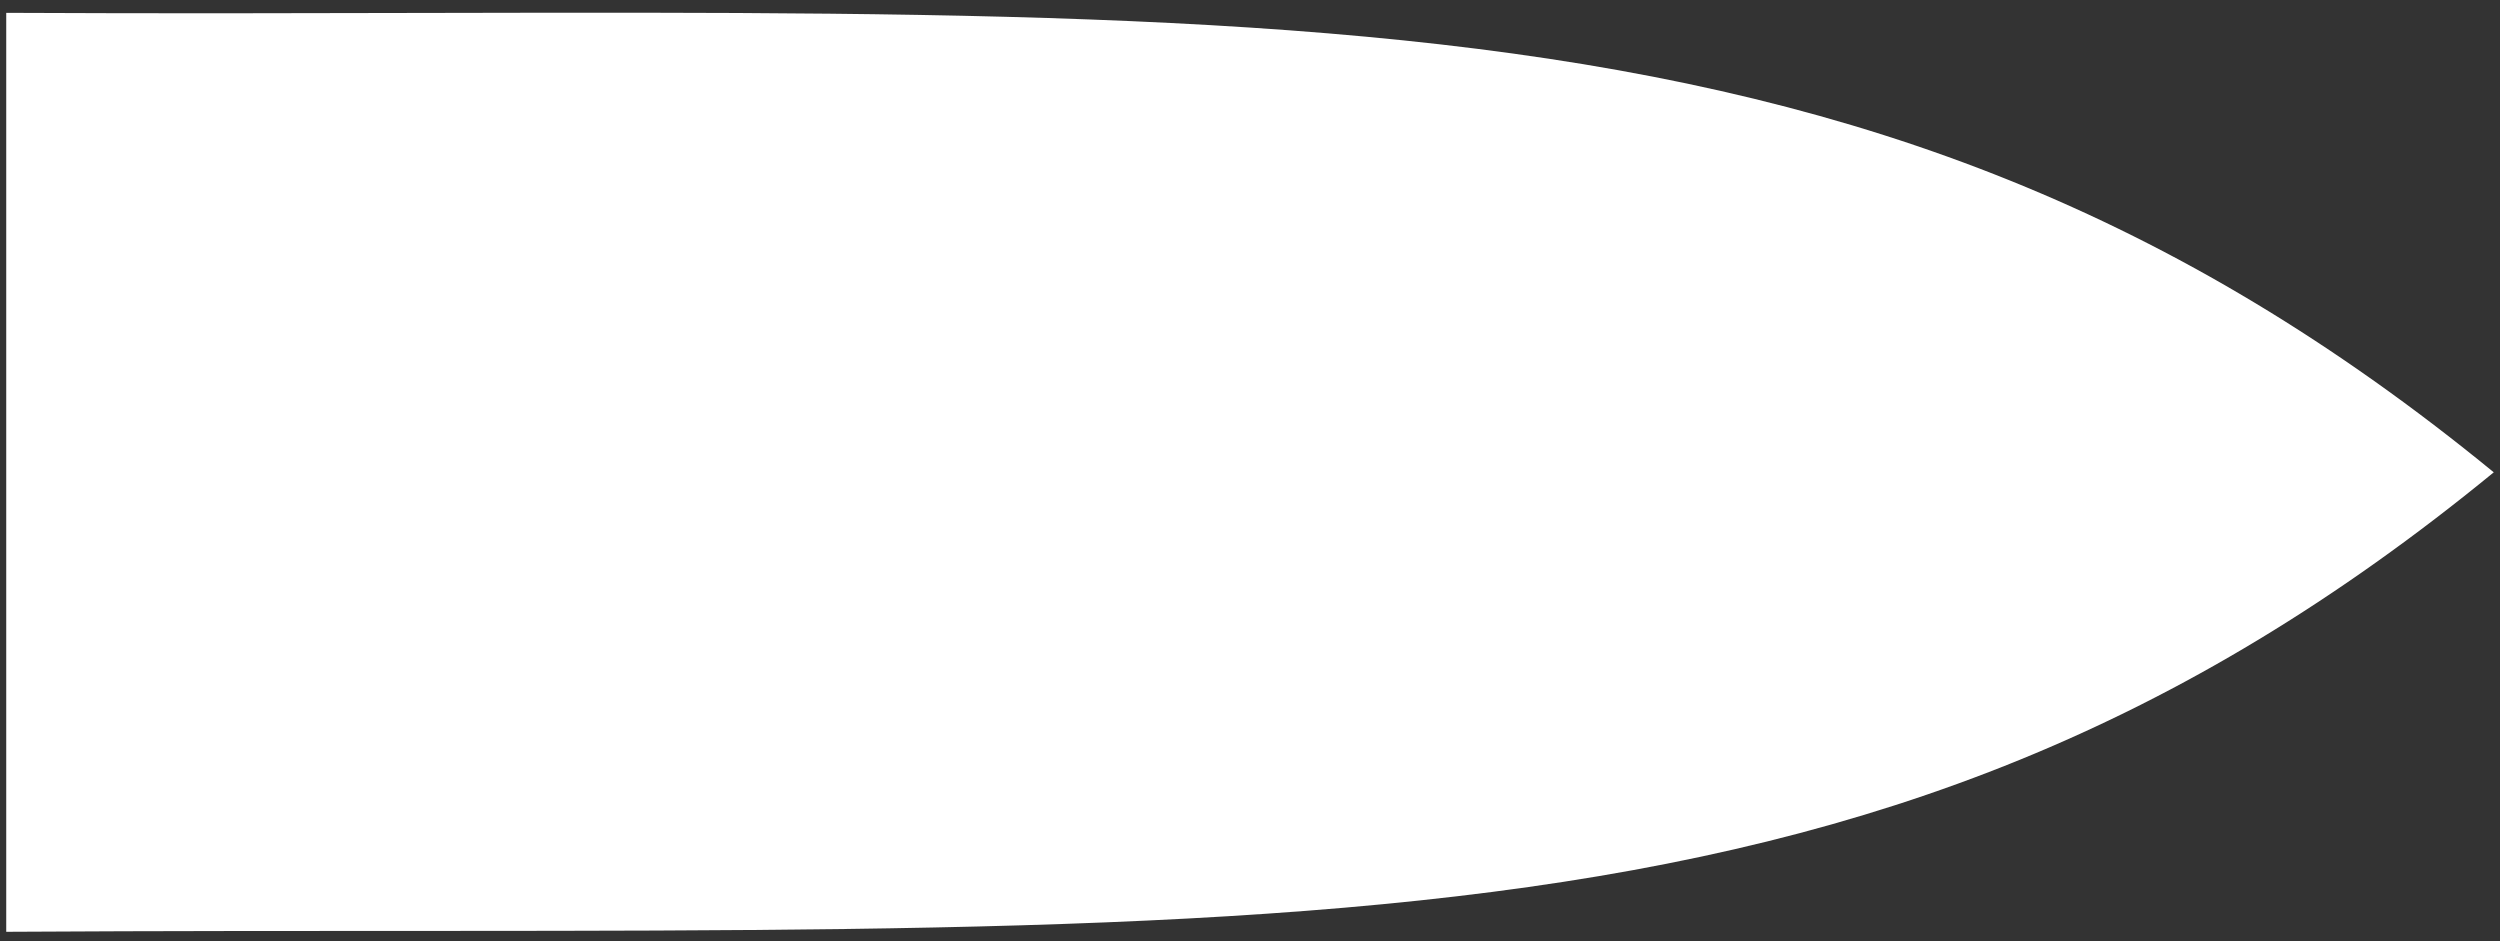 <?xml version="1.0" encoding="UTF-8" standalone="no"?>
<!-- Created with Inkscape (http://www.inkscape.org/) -->

<svg
   xmlns:osb="http://www.openswatchbook.org/uri/2009/osb"
   xmlns:dc="http://purl.org/dc/elements/1.1/"
   xmlns:cc="http://creativecommons.org/ns#"
   xmlns:rdf="http://www.w3.org/1999/02/22-rdf-syntax-ns#"
   xmlns:svg="http://www.w3.org/2000/svg"
   xmlns="http://www.w3.org/2000/svg"
   xmlns:sodipodi="http://sodipodi.sourceforge.net/DTD/sodipodi-0.dtd"
   xmlns:inkscape="http://www.inkscape.org/namespaces/inkscape"
   width="40.1"
   height="15.1"
   viewBox="0 0 40.1 15.1"
   id="svg2"
   version="1.1"
   inkscape:version="0.91 r13725"
   inkscape:export-filename="C:\Users\Carlin\Documents\GitHub\Rocket-Man\images\ship.png"
   inkscape:export-xdpi="90"
   inkscape:export-ydpi="90"
   sodipodi:docname="ship.svg">
  <rect x="0" y="0" width="40.1" height="15.1" fill="#333333" stroke="none"/>
  <defs
     id="defs4">
    <linearGradient
       id="linearGradient4265"
       osb:paint="solid">
      <stop
         style="stop-color:#000000;stop-opacity:1;"
         offset="0"
         id="stop4267" />
    </linearGradient>
    <linearGradient
       id="linearGradient4243"
       osb:paint="solid">
      <stop
         style="stop-color:#000000;stop-opacity:1;"
         offset="0"
         id="stop4245" />
    </linearGradient>
  </defs>
  <sodipodi:namedview
     id="base"
     pagecolor="#ffffff"
     bordercolor="#666666"
     borderopacity="1.0"
     inkscape:pageopacity="0.0"
     inkscape:pageshadow="2"
     inkscape:zoom="16"
     inkscape:cx="27.080538"
     inkscape:cy="13.398993"
     inkscape:document-units="px"
     inkscape:current-layer="layer1"
     showgrid="false"
     units="px"
     inkscape:window-width="1280"
     inkscape:window-height="730"
     inkscape:window-x="0"
     inkscape:window-y="1"
     inkscape:window-maximized="1"
     inkscape:snap-page="true" />
  <g
     inkscape:label="Layer 1"
     inkscape:groupmode="layer"
     id="layer1"
     transform="translate(0,-1037.262)">
    <path
       style="opacity:1;fill:#ffffff;fill-opacity:1;fill-rule:evenodd;stroke:#000000;stroke-width:0;stroke-linecap:square;stroke-linejoin:miter;stroke-miterlimit:4;stroke-dasharray:none;stroke-opacity:1"
       d="m 0.1,1037.468 c 19.944,0.099 29.657,-1.019 39.9,7.37 -10.059,8.243 -19.461,7.246 -39.9,7.37 z"
       id="path4153"
       inkscape:connector-curvature="0"
       sodipodi:nodetypes="cccc" />
  </g>
</svg>
